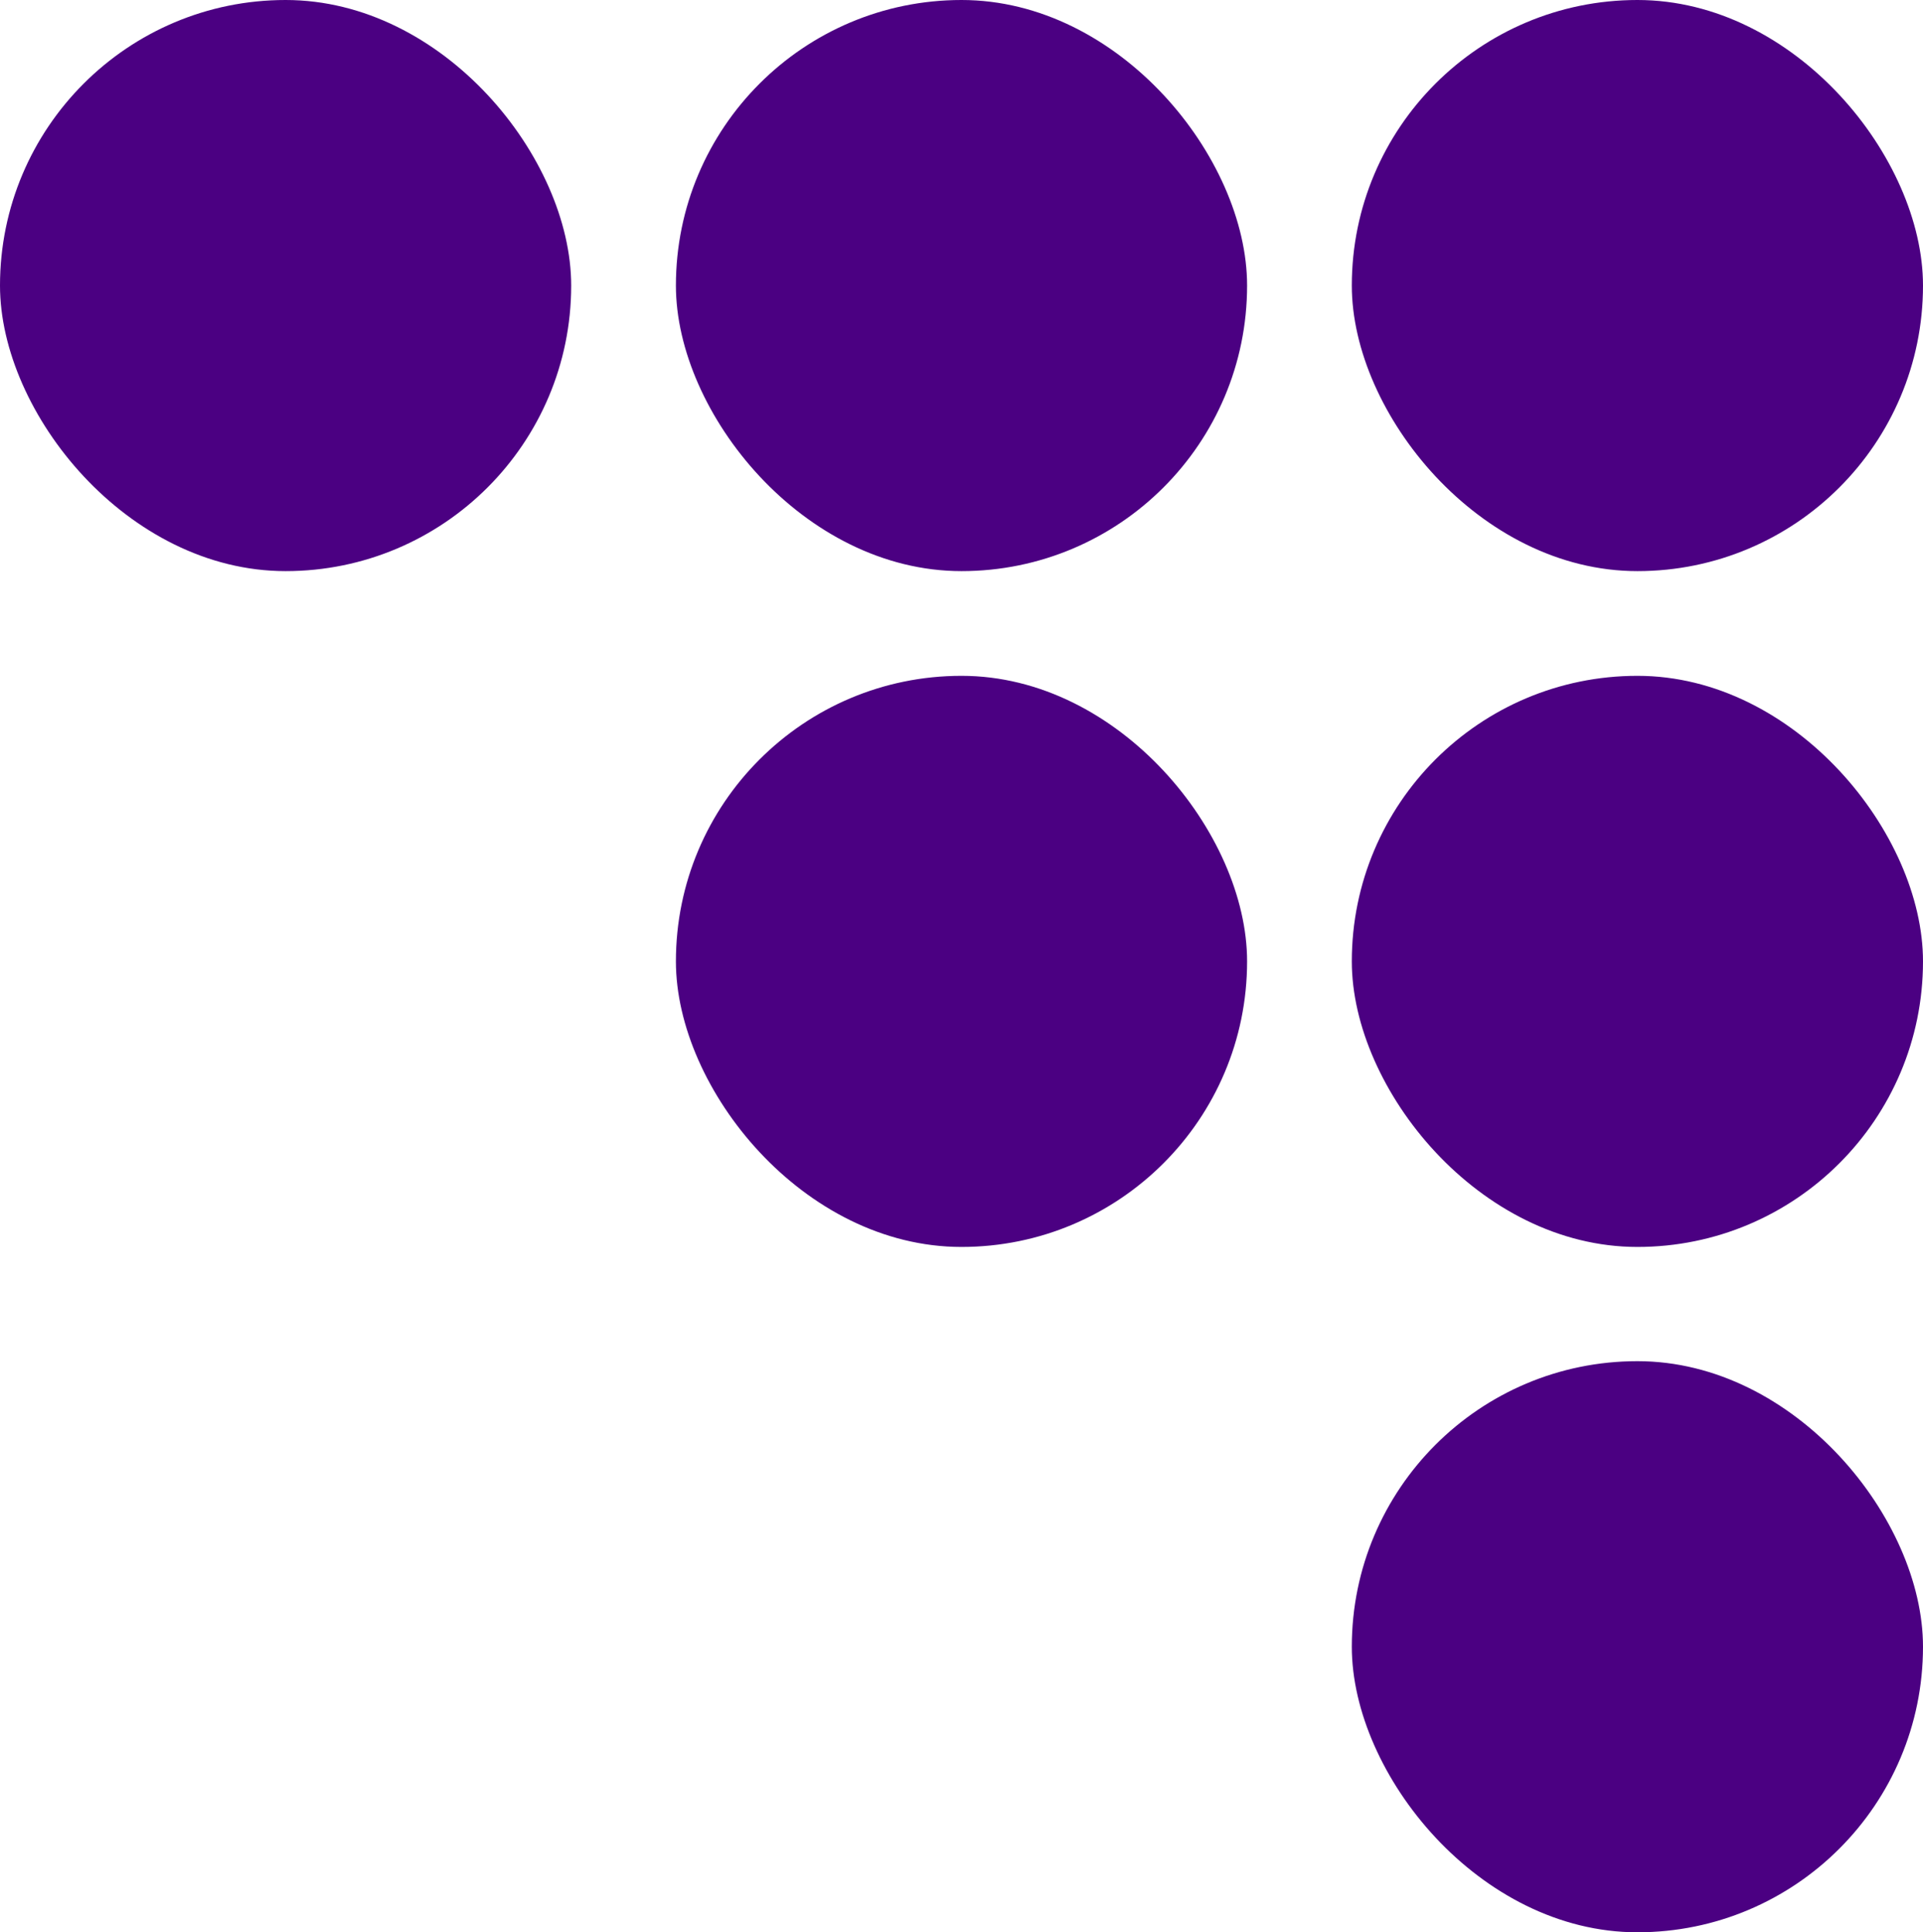 <svg width="202" height="203" viewBox="0 0 202 203" fill="none" xmlns="http://www.w3.org/2000/svg">
<rect width="60" height="60" rx="30" fill="indigo"/>
<rect x="71" width="60" height="60" rx="30" fill="indigo"/>
<rect x="142" width="60" height="60" rx="30" fill="indigo"/>
<rect x="142" y="71" width="60" height="60" rx="30" fill="indigo"/>
<rect x="71" y="71" width="60" height="60" rx="30" fill="indigo"/>
<rect x="142" y="143" width="60" height="60" rx="30" fill="indigo"/>
</svg>
